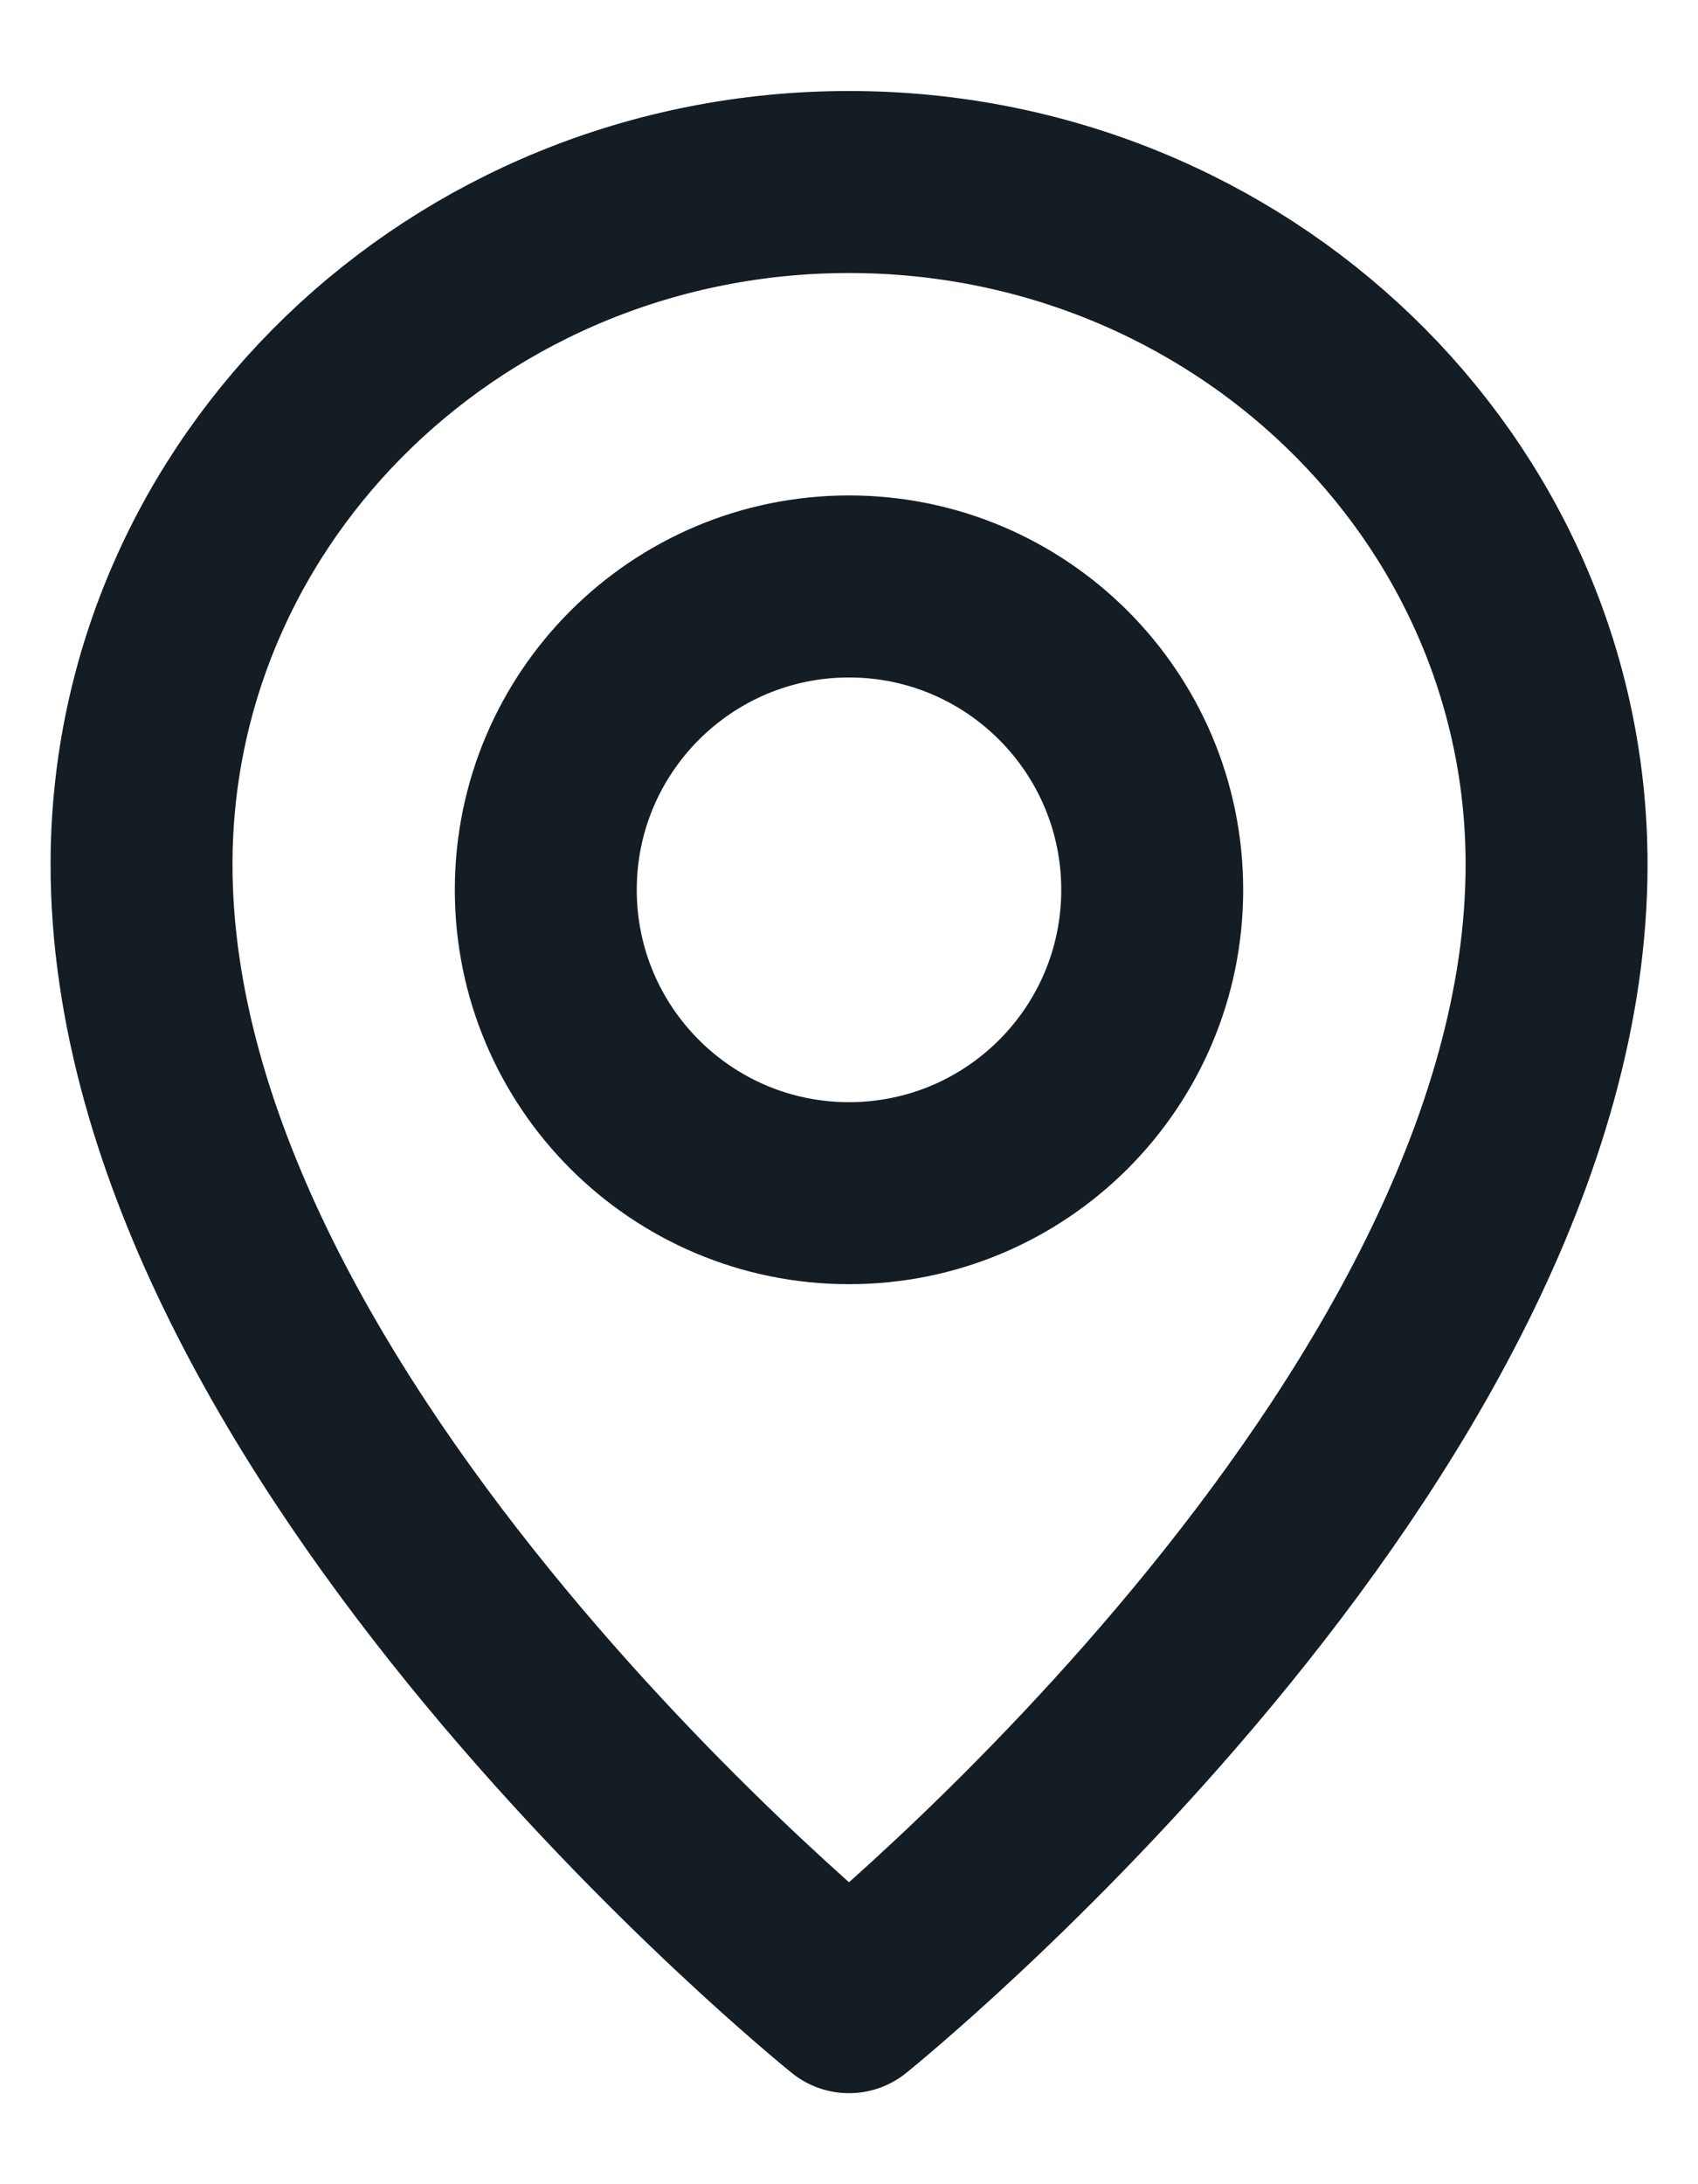 <svg width="14" height="18" viewBox="0 0 14 18" fill="none" xmlns="http://www.w3.org/2000/svg">
<path d="M9.5 7.333C9.5 8.714 8.381 9.833 7 9.833C5.62 9.833 4.5 8.714 4.5 7.333C4.5 5.953 5.62 4.833 7 4.833C8.381 4.833 9.5 5.953 9.5 7.333Z" stroke="#141C24" stroke-width="1.5" stroke-linecap="round" stroke-linejoin="round"/>
<path d="M12.834 7.125C12.834 11.812 7 16.5 7 16.5C7 16.5 1.167 11.812 1.167 7.125C1.167 4.018 3.779 1.5 7 1.5C10.222 1.5 12.834 4.018 12.834 7.125Z" stroke="#141C24" stroke-width="1.5" stroke-linecap="round" stroke-linejoin="round"/>
</svg>

